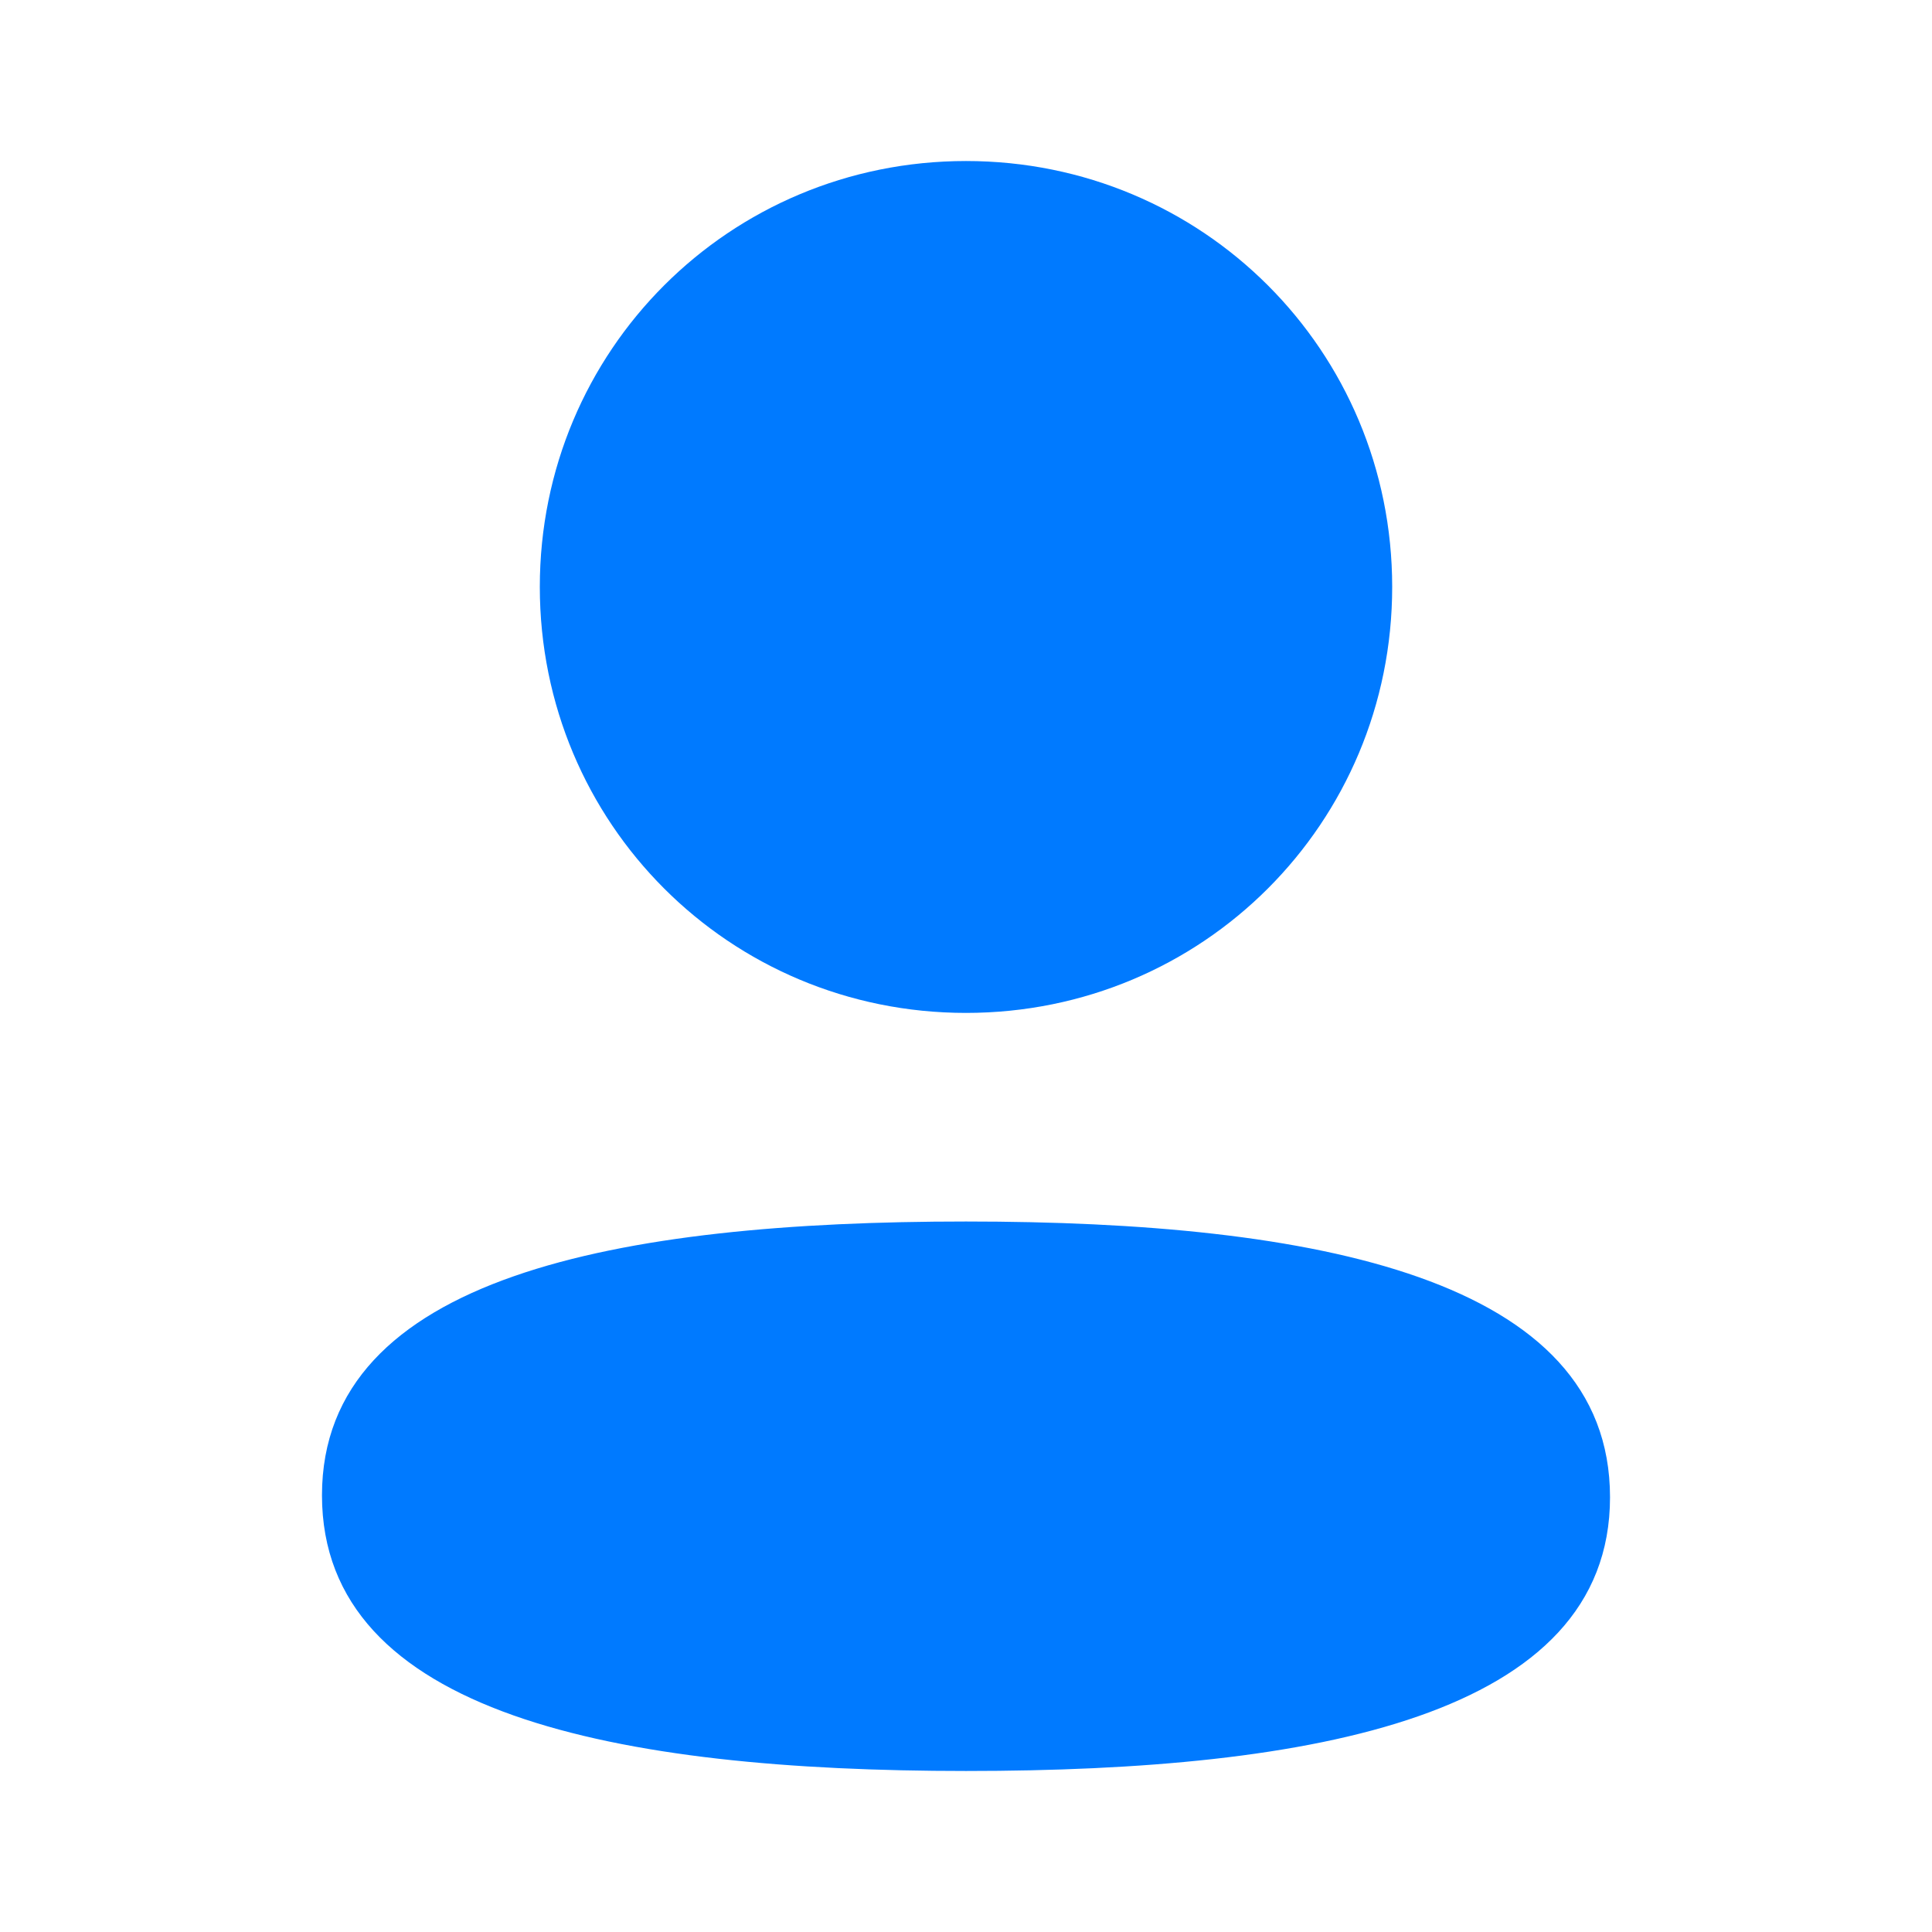 <svg width="32" height="32" viewBox="0 0 32 32" fill="none" xmlns="http://www.w3.org/2000/svg">
<path fill-rule="evenodd" clip-rule="evenodd" d="M23.059 9.721C23.059 13.637 19.919 16.777 16 16.777C12.082 16.777 8.941 13.637 8.941 9.721C8.941 5.805 12.082 2.667 16 2.667C19.919 2.667 23.059 5.805 23.059 9.721ZM16 29.333C10.216 29.333 5.333 28.393 5.333 24.767C5.333 21.139 10.247 20.232 16 20.232C21.785 20.232 26.667 21.172 26.667 24.799C26.667 28.427 21.753 29.333 16 29.333Z" fill="#007AFF"/>
</svg>
